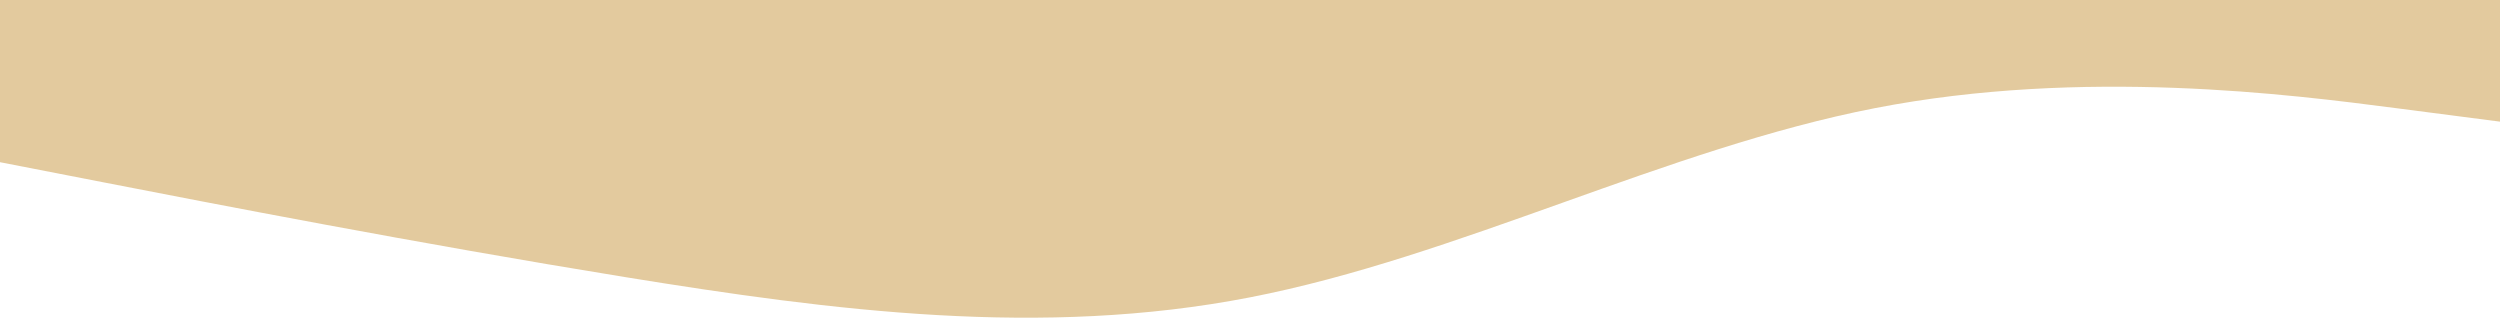 <svg width="1440" height="183" viewBox="0 0 1440 183" fill="none" xmlns="http://www.w3.org/2000/svg">
<path fill-rule="evenodd" clip-rule="evenodd" d="M1440 70.067L1380 62.282C1320 54.497 1200 38.926 1080 62.282C960 85.638 840 147.92 720 171.275C600 194.631 480 179.061 360 159.597C240 140.134 120 116.779 60 105.101L-5.72205e-05 93.423V0H60C120 0 240 0 360 0C480 0 600 0 720 0C840 0 960 0 1080 0C1200 0 1320 0 1380 0H1440V70.067Z" fill="#E3CA9E"/>
</svg>
